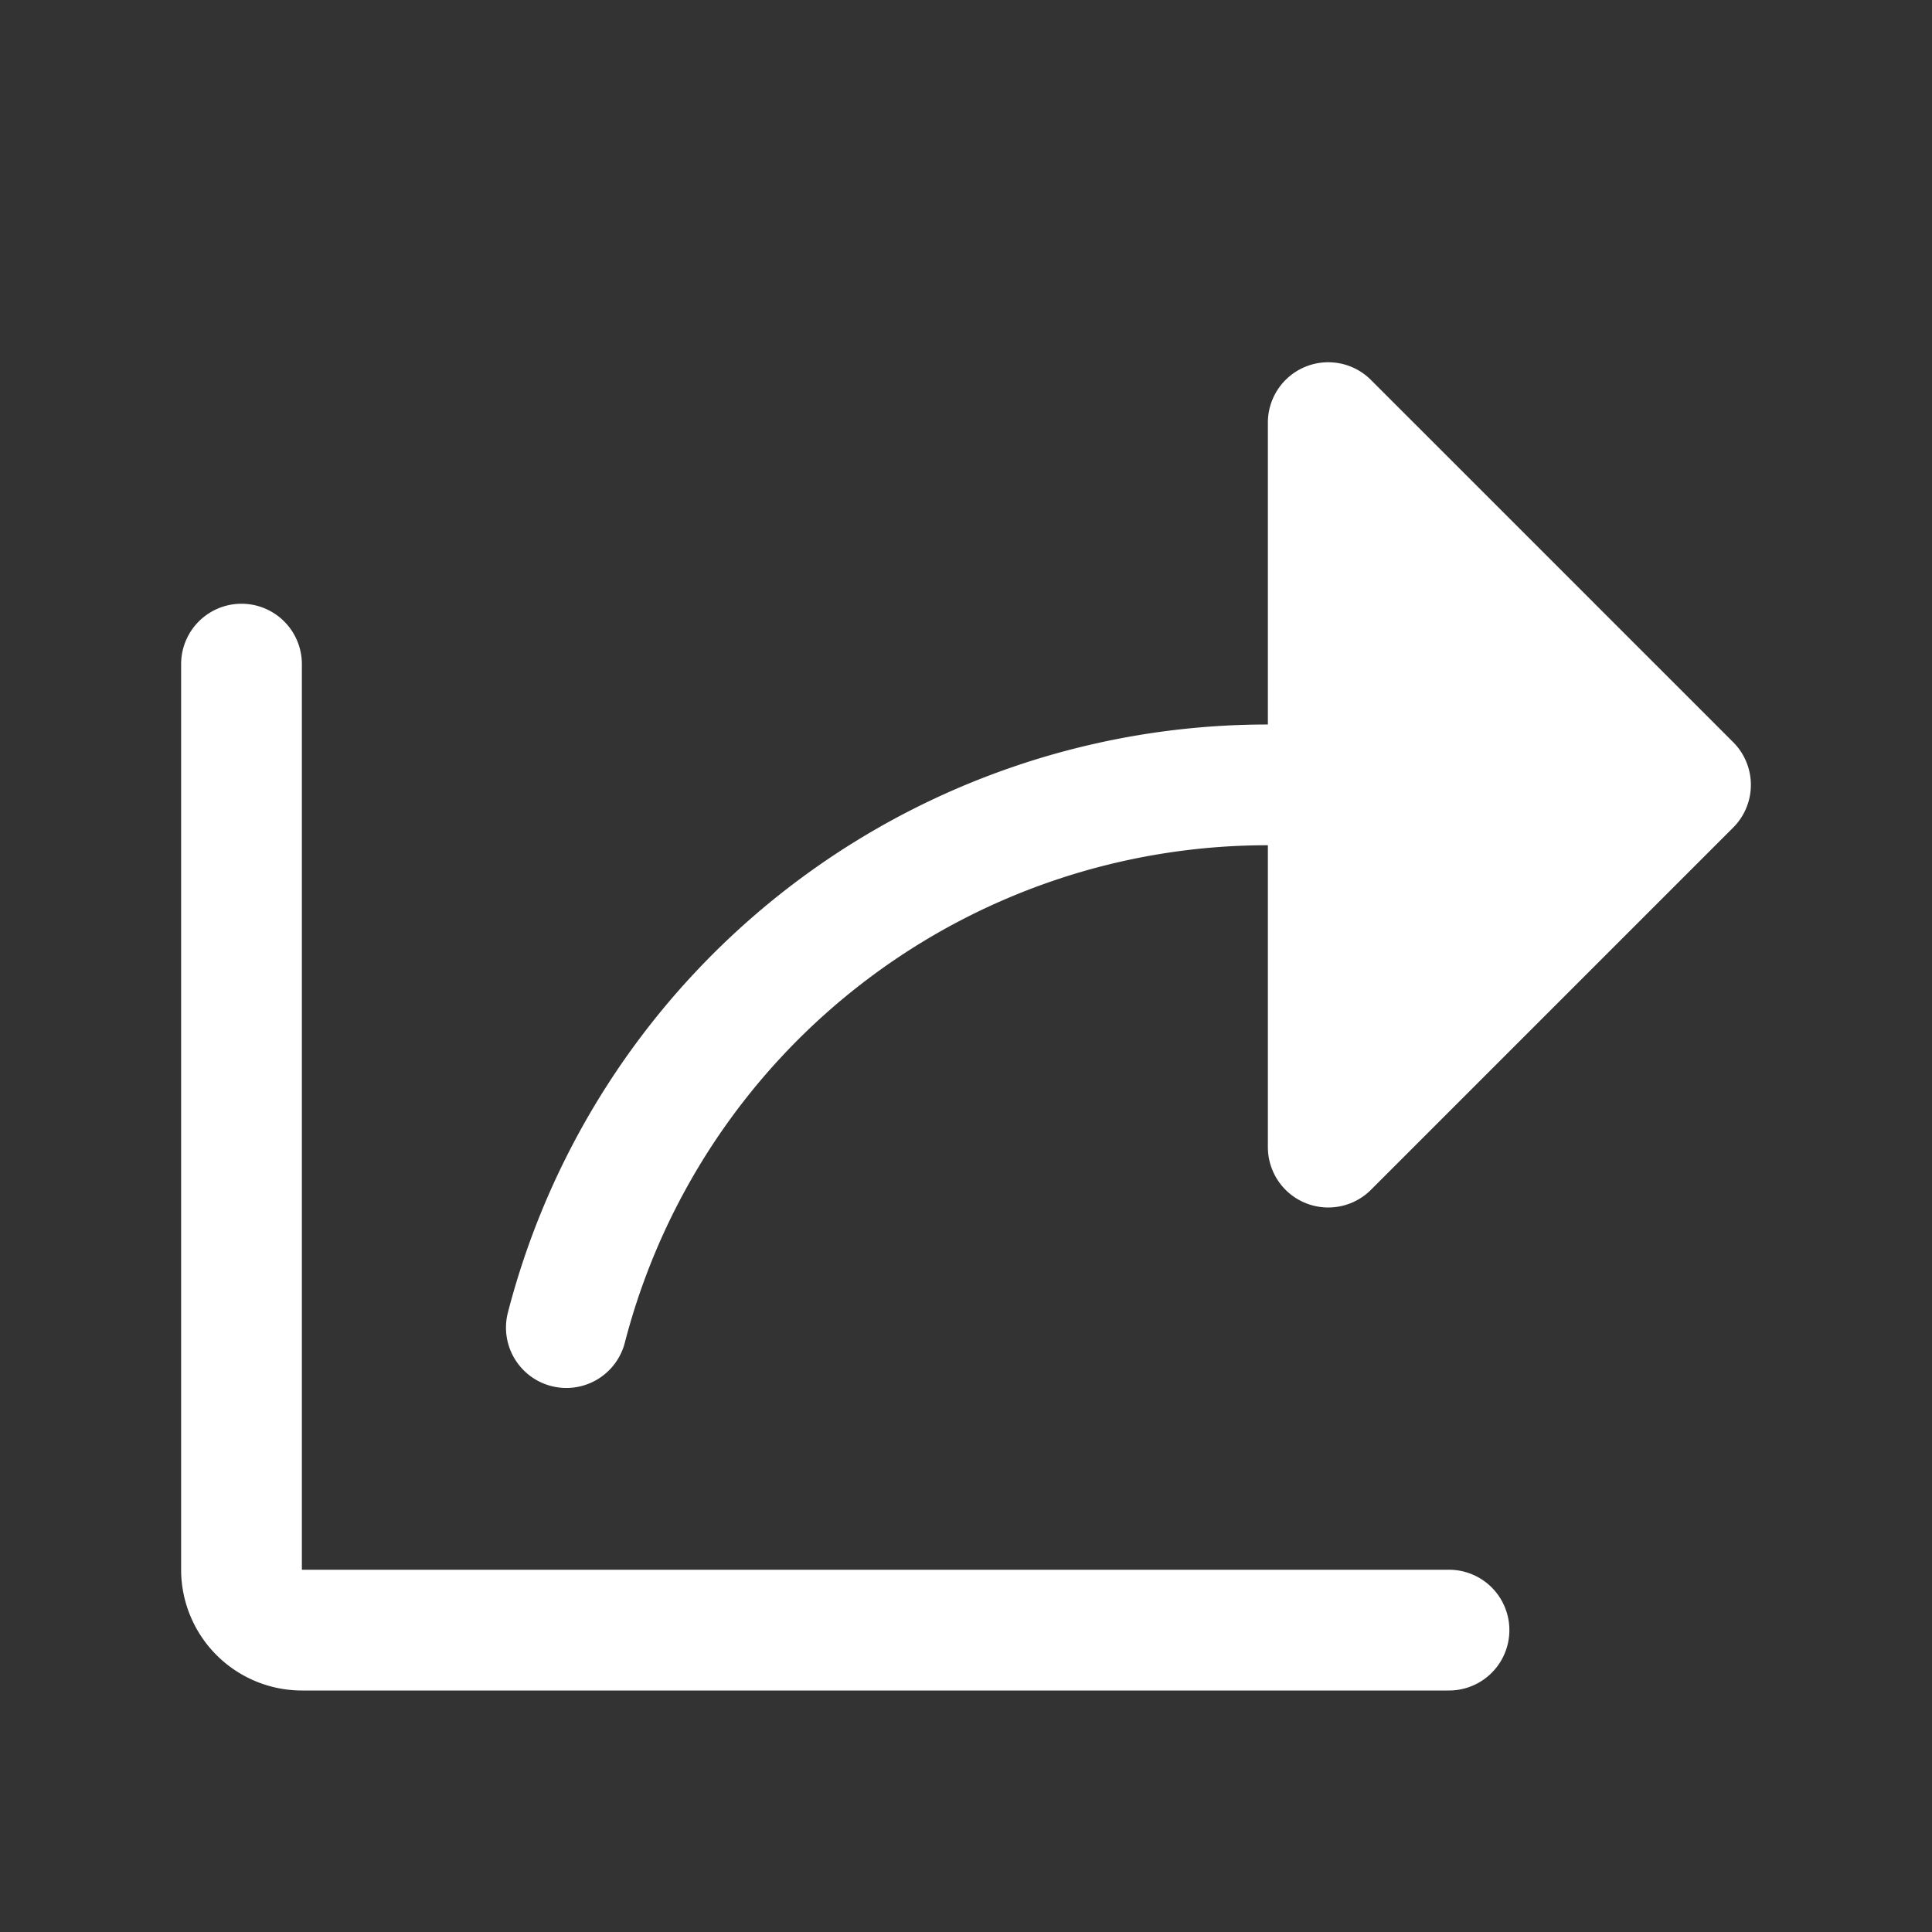 <?xml version="1.0" encoding="utf-8"?><!-- Uploaded to: SVG Repo, www.svgrepo.com, Generator: SVG Repo Mixer Tools -->
<svg fill="#ffffff" width="800px" height="800px" viewBox="0 0 256 256" id="Flat" xmlns="http://www.w3.org/2000/svg">
  <rect x="0" y="0" width="256" height="256" fill="#333333" stroke="none"/>
  <path d="M229.657,109.657l-48,48A8.001,8.001,0,0,1,168,152V112a87.947,87.947,0,0,0-85.229,65.994,8,8,0,0,1-15.494-3.988A103.941,103.941,0,0,1,168,96V56a8.001,8.001,0,0,1,13.657-5.657l48,48A8.001,8.001,0,0,1,229.657,109.657ZM192,208H40V88a8,8,0,0,0-16,0V208a16.018,16.018,0,0,0,16,16H192a8,8,0,0,0,0-16Z"/>
</svg>